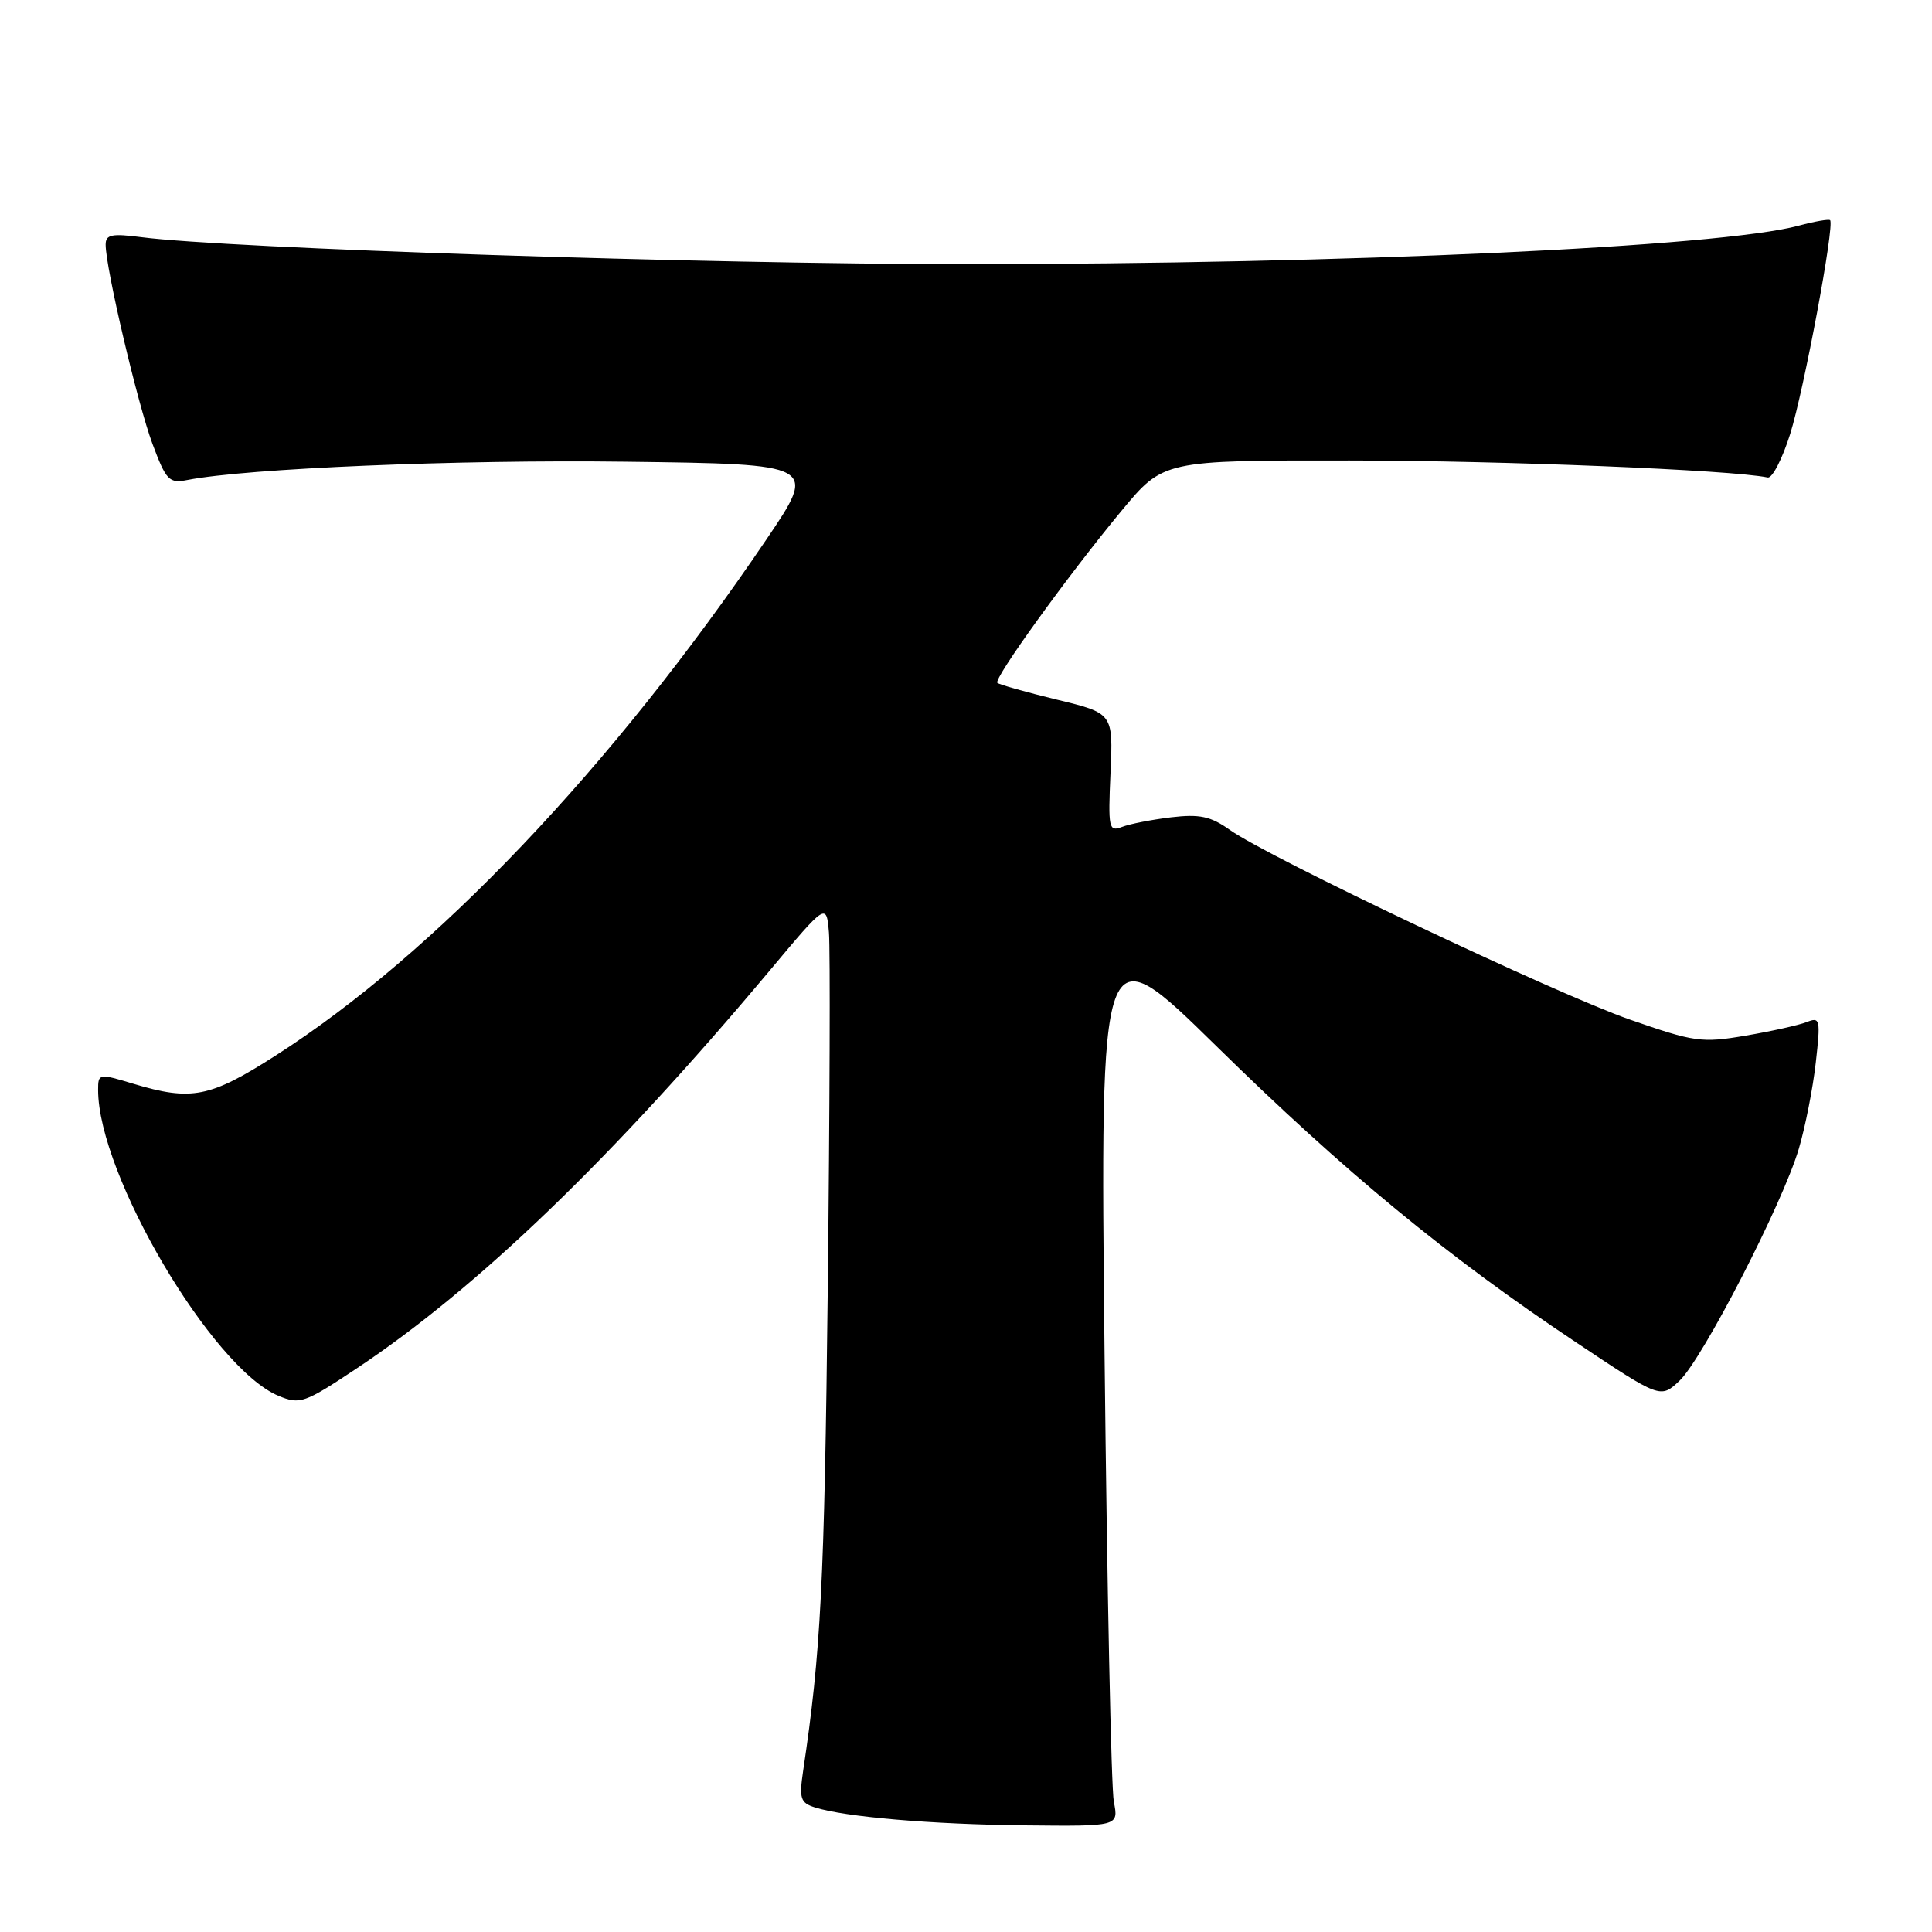 <?xml version="1.0" encoding="UTF-8" standalone="no"?>
<!DOCTYPE svg PUBLIC "-//W3C//DTD SVG 1.1//EN" "http://www.w3.org/Graphics/SVG/1.1/DTD/svg11.dtd" >
<svg xmlns="http://www.w3.org/2000/svg" xmlns:xlink="http://www.w3.org/1999/xlink" version="1.1" viewBox="0 0 256 256">
 <g >
 <path fill="currentColor"
d=" M 147.59 238.75 C 147.24 236.96 146.69 210.30 146.36 179.50 C 145.77 123.50 145.77 123.50 161.14 138.58 C 178.15 155.28 191.80 166.52 208.76 177.82 C 220.02 185.33 220.02 185.33 222.53 182.97 C 225.60 180.09 236.22 159.45 238.35 152.23 C 239.21 149.33 240.22 144.19 240.60 140.81 C 241.25 135.05 241.18 134.72 239.40 135.43 C 238.35 135.84 234.71 136.65 231.29 137.23 C 225.48 138.22 224.51 138.08 215.94 135.09 C 206.13 131.66 168.10 113.63 162.95 109.96 C 160.41 108.16 158.96 107.85 155.16 108.30 C 152.60 108.61 149.67 109.18 148.65 109.58 C 146.92 110.24 146.82 109.75 147.15 102.40 C 147.50 94.51 147.50 94.51 140.02 92.70 C 135.91 91.70 132.37 90.70 132.15 90.48 C 131.62 89.95 141.61 76.11 148.61 67.68 C 154.15 61.00 154.15 61.00 178.83 61.02 C 199.02 61.03 229.36 62.26 234.23 63.27 C 234.84 63.40 236.17 60.80 237.21 57.50 C 239.03 51.70 243.12 29.83 242.50 29.18 C 242.34 29.01 240.47 29.33 238.35 29.90 C 227.91 32.72 178.25 35.00 127.67 35.00 C 93.64 35.00 30.20 32.92 18.75 31.43 C 14.79 30.92 14.00 31.08 14.00 32.42 C 14.00 35.53 18.24 53.55 20.20 58.81 C 22.02 63.68 22.41 64.08 24.84 63.60 C 32.75 62.06 60.60 60.89 82.90 61.18 C 108.31 61.50 108.31 61.50 101.54 71.50 C 81.10 101.68 57.59 126.40 36.50 139.88 C 27.81 145.44 25.38 145.92 17.66 143.60 C 13.09 142.22 13.00 142.24 13.00 144.42 C 13.00 155.66 28.14 181.33 36.91 184.96 C 39.74 186.14 40.35 185.92 47.21 181.36 C 63.27 170.69 81.19 153.42 102.02 128.57 C 109.50 119.64 109.50 119.64 109.84 123.57 C 110.02 125.73 109.95 147.07 109.68 171.00 C 109.24 209.77 108.77 218.95 106.42 234.65 C 105.88 238.31 106.06 238.88 107.97 239.49 C 111.98 240.76 123.41 241.74 135.86 241.87 C 148.23 242.00 148.23 242.00 147.59 238.75 Z "/>
</g>
</svg>
